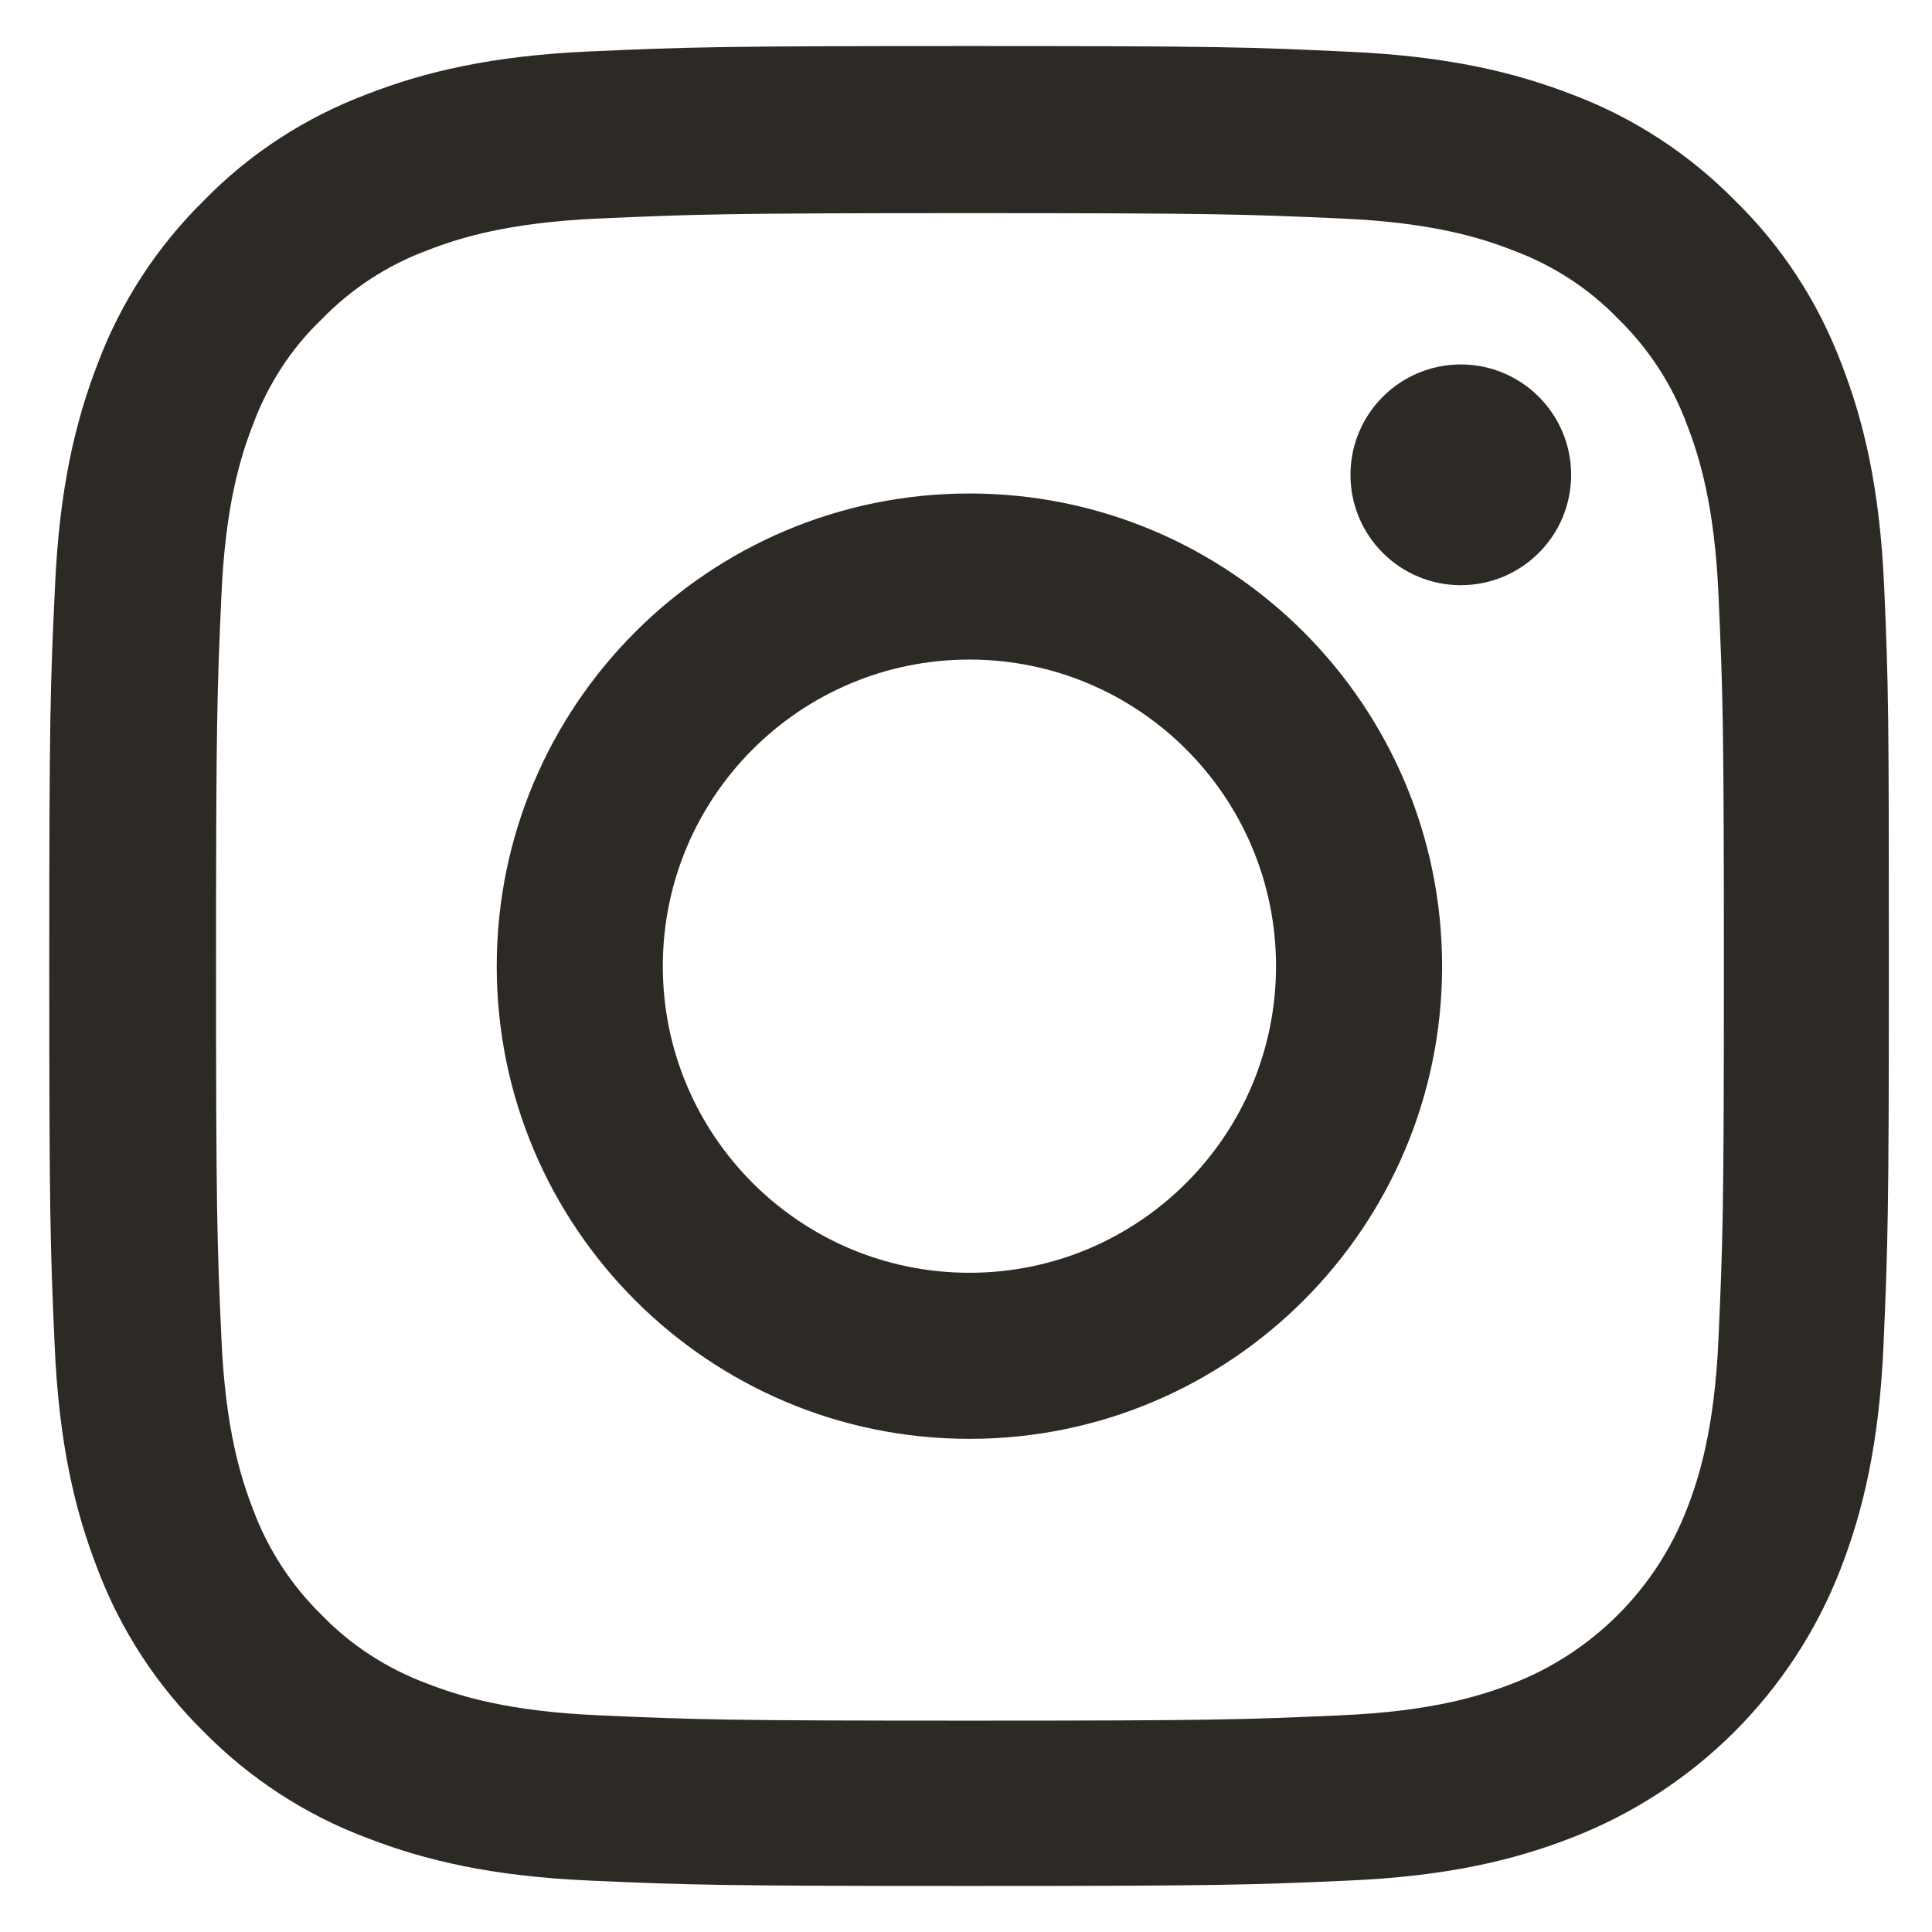 <svg width="28" height="28" viewBox="0 0 28 28" fill="none" xmlns="http://www.w3.org/2000/svg">
<path d="M27.307 8.507C27.245 7.09 27.016 6.116 26.688 5.272C26.349 4.376 25.828 3.574 25.145 2.907C24.479 2.23 23.671 1.703 22.786 1.37C21.937 1.042 20.968 0.813 19.551 0.75C18.123 0.682 17.67 0.667 14.05 0.667C10.429 0.667 9.976 0.682 8.554 0.745C7.137 0.807 6.163 1.037 5.319 1.365C4.423 1.703 3.62 2.224 2.954 2.907C2.276 3.574 1.75 4.381 1.417 5.267C1.089 6.116 0.86 7.085 0.797 8.502C0.729 9.929 0.714 10.382 0.714 14.003C0.714 17.623 0.729 18.076 0.792 19.498C0.854 20.916 1.084 21.89 1.412 22.734C1.75 23.63 2.276 24.432 2.954 25.099C3.62 25.776 4.428 26.302 5.314 26.635C6.163 26.964 7.131 27.193 8.549 27.255C9.971 27.318 10.424 27.333 14.044 27.333C17.665 27.333 18.118 27.318 19.54 27.255C20.957 27.193 21.931 26.964 22.775 26.635C24.567 25.942 25.984 24.526 26.677 22.734C27.005 21.884 27.235 20.916 27.297 19.498C27.359 18.076 27.375 17.623 27.375 14.003C27.375 10.382 27.37 9.929 27.307 8.507ZM24.906 19.394C24.849 20.697 24.63 21.4 24.448 21.869C23.999 23.03 23.077 23.953 21.916 24.401C21.447 24.583 20.738 24.802 19.441 24.859C18.035 24.922 17.613 24.937 14.055 24.937C10.497 24.937 10.07 24.922 8.668 24.859C7.366 24.802 6.663 24.583 6.194 24.401C5.616 24.187 5.089 23.848 4.662 23.406C4.22 22.973 3.881 22.452 3.667 21.874C3.485 21.405 3.266 20.697 3.209 19.4C3.146 17.993 3.131 17.571 3.131 14.013C3.131 10.455 3.146 10.028 3.209 8.627C3.266 7.324 3.485 6.621 3.667 6.152C3.881 5.574 4.22 5.048 4.668 4.621C5.1 4.178 5.621 3.839 6.199 3.626C6.668 3.443 7.377 3.225 8.674 3.167C10.08 3.105 10.502 3.089 14.06 3.089C17.623 3.089 18.045 3.105 19.447 3.167C20.749 3.225 21.452 3.443 21.921 3.626C22.499 3.839 23.025 4.178 23.452 4.621C23.895 5.053 24.234 5.574 24.448 6.152C24.63 6.621 24.849 7.329 24.906 8.627C24.968 10.033 24.984 10.455 24.984 14.013C24.984 17.571 24.968 17.988 24.906 19.394Z" fill="#2D2A26"/>
<path d="M14.05 7.152C10.268 7.152 7.199 10.221 7.199 14.003C7.199 17.785 10.268 20.853 14.05 20.853C17.832 20.853 20.9 17.785 20.9 14.003C20.9 10.221 17.832 7.152 14.05 7.152ZM14.05 18.446C11.596 18.446 9.606 16.456 9.606 14.003C9.606 11.549 11.596 9.559 14.05 9.559C16.503 9.559 18.493 11.549 18.493 14.003C18.493 16.456 16.503 18.446 14.05 18.446Z" fill="#2D2A26"/>
<path d="M22.77 6.882C22.77 7.765 22.054 8.481 21.171 8.481C20.288 8.481 19.572 7.765 19.572 6.882C19.572 5.998 20.288 5.282 21.171 5.282C22.054 5.282 22.77 5.998 22.77 6.882Z" fill="#2D2A26"/>
</svg>
